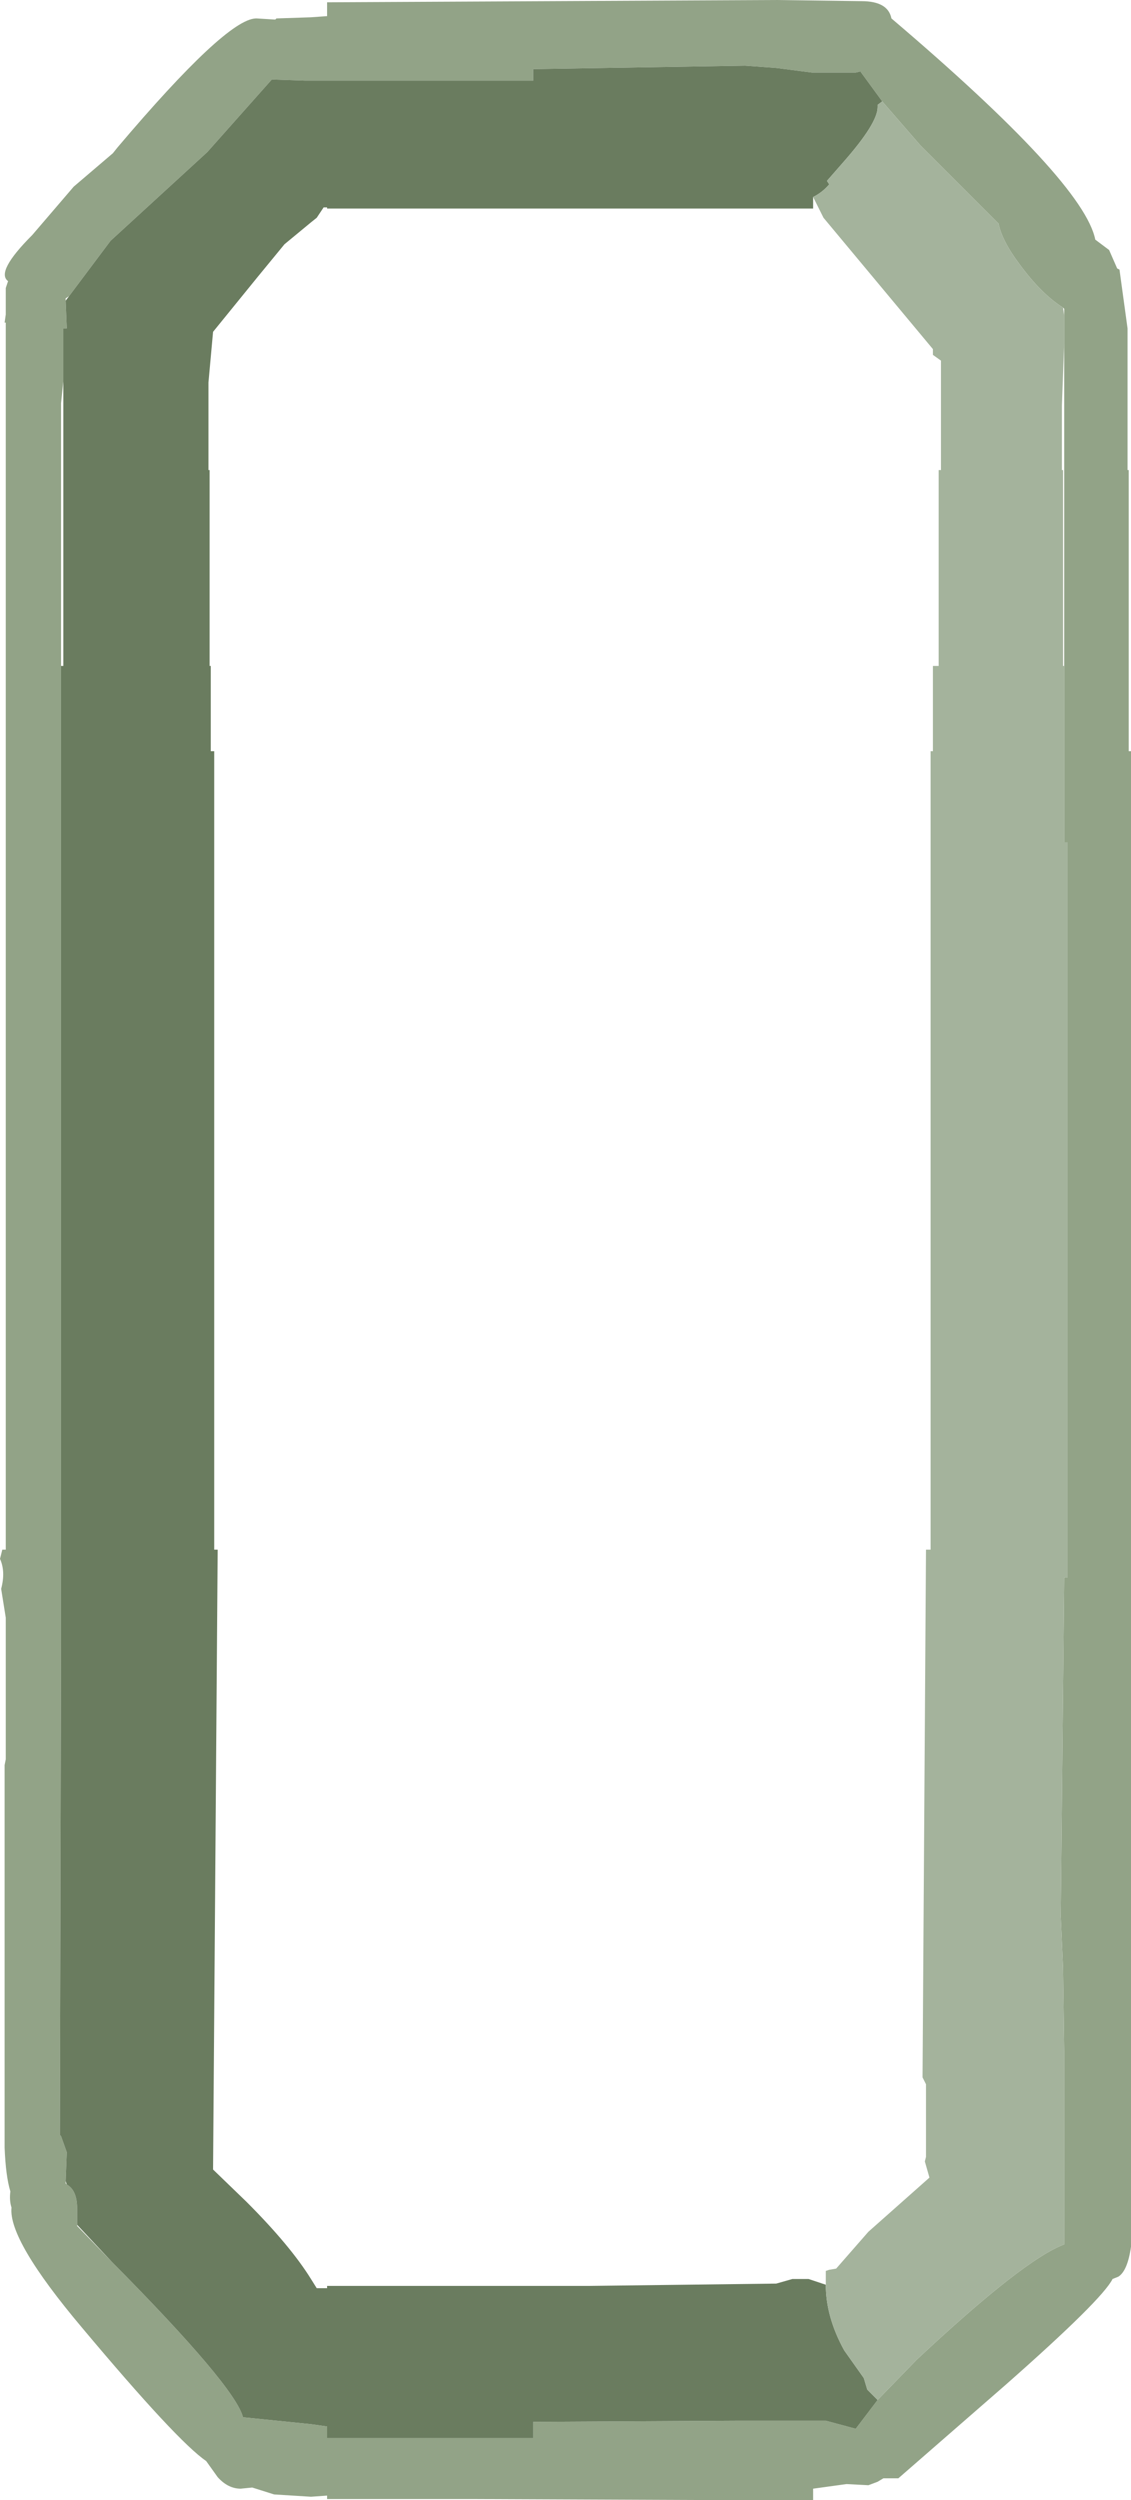 <?xml version="1.0" encoding="UTF-8" standalone="no"?>
<svg xmlns:ffdec="https://www.free-decompiler.com/flash" xmlns:xlink="http://www.w3.org/1999/xlink" ffdec:objectType="frame" height="108.5px" width="49.1px" xmlns="http://www.w3.org/2000/svg">
  <g transform="matrix(1.0, 0.0, 0.0, 1.0, -98.3, 117.1)">
    <use ffdec:characterId="2994" height="108.5" transform="matrix(1.0, 0.0, 0.0, 1.0, 98.3, -117.1)" width="49.1" xlink:href="#shape0"/>
  </g>
  <defs>
    <g id="shape0" transform="matrix(1.0, 0.0, 0.0, 1.0, -98.3, 117.1)">
      <path d="M101.15 -104.05 L101.2 -102.85 101.05 -102.85 101.05 -100.55 100.95 -99.6 100.95 -99.5 100.95 -88.2 100.95 -84.5 100.95 -80.7 100.95 -48.65 100.95 -46.7 100.95 -45.8 100.9 -24.45 100.95 -24.4 101.2 -23.7 101.15 -22.45 101.15 -22.35 101.2 -22.3 Q101.65 -22.05 101.65 -21.25 L101.65 -20.55 101.65 -20.5 103.15 -18.95 Q108.5 -13.55 108.85 -12.2 L111.8 -11.9 112.5 -11.8 112.5 -11.3 118.75 -11.3 121.45 -11.3 121.45 -12.0 130.4 -12.05 132.0 -12.05 133.6 -12.05 134.15 -12.05 135.45 -11.7 136.4 -12.95 138.1 -14.7 Q142.75 -19.05 144.5 -19.7 L144.5 -28.1 144.45 -31.7 144.35 -33.95 144.5 -48.65 144.65 -48.65 144.65 -80.55 144.5 -80.55 144.5 -88.2 144.5 -102.2 144.5 -103.4 144.5 -103.7 144.45 -103.75 Q143.5 -104.35 142.55 -105.65 141.8 -106.65 141.65 -107.4 L138.25 -110.8 136.6 -112.7 135.65 -114.0 135.45 -113.95 133.6 -113.95 133.55 -113.95 132.0 -114.15 130.65 -114.25 121.45 -114.1 121.45 -113.6 112.5 -113.6 111.8 -113.6 111.55 -113.6 110.1 -113.65 107.3 -110.5 103.1 -106.65 101.75 -104.85 101.3 -104.25 101.15 -104.15 101.15 -104.05 M98.55 -103.45 L98.55 -104.6 98.65 -104.9 Q98.1 -105.3 99.7 -106.9 L101.5 -109.0 103.2 -110.45 103.4 -110.7 Q108.1 -116.25 109.4 -116.3 L109.45 -116.3 110.25 -116.25 110.3 -116.3 111.8 -116.35 112.5 -116.4 112.5 -117.0 132.0 -117.1 135.7 -117.05 Q136.85 -117.05 137.0 -116.3 145.35 -109.2 145.85 -106.7 L146.45 -106.25 146.8 -105.45 146.9 -105.4 147.25 -102.85 147.25 -101.75 147.25 -100.55 147.25 -100.4 147.25 -96.7 147.3 -96.7 147.3 -95.4 147.3 -94.15 147.3 -93.15 147.3 -84.5 147.4 -84.5 147.4 -49.85 147.4 -19.6 Q147.25 -18.55 146.85 -18.3 L146.6 -18.2 Q146.15 -17.3 141.95 -13.6 L137.3 -9.55 136.65 -9.55 136.4 -9.4 136.0 -9.25 135.05 -9.3 133.6 -9.1 133.6 -8.6 132.3 -8.6 132.0 -8.6 130.4 -8.6 119.0 -8.65 114.65 -8.65 114.55 -8.65 112.5 -8.65 112.5 -8.8 111.8 -8.75 110.2 -8.85 109.25 -9.15 108.75 -9.1 Q108.2 -9.1 107.75 -9.6 L107.25 -10.3 Q106.0 -11.15 101.85 -16.1 98.65 -19.9 98.8 -21.3 98.7 -21.6 98.75 -22.0 98.55 -22.65 98.5 -23.9 L98.5 -40.5 98.55 -40.75 98.55 -46.9 98.35 -48.15 Q98.55 -48.9 98.3 -49.45 L98.4 -49.85 98.55 -49.85 98.55 -103.1 98.5 -103.1 98.55 -103.45" fill="#92a387" fill-rule="evenodd" stroke="none"/>
      <path d="M101.05 -100.55 L101.05 -102.85 101.2 -102.85 101.15 -104.05 101.3 -104.25 101.75 -104.85 103.1 -106.65 107.3 -110.5 110.1 -113.65 111.55 -113.6 111.8 -113.6 112.5 -113.6 121.45 -113.6 121.45 -114.1 130.65 -114.25 132.0 -114.15 133.55 -113.95 133.6 -113.95 135.45 -113.95 135.65 -114.0 136.6 -112.7 136.4 -112.55 136.4 -112.45 Q136.4 -111.75 134.9 -110.05 L134.2 -109.25 134.3 -109.1 Q134.0 -108.75 133.6 -108.55 L133.6 -108.05 132.3 -108.05 132.0 -108.05 121.7 -108.05 114.8 -108.05 114.65 -108.05 113.75 -108.05 112.5 -108.05 112.5 -108.1 112.35 -108.1 112.05 -107.65 111.8 -107.45 110.65 -106.5 109.5 -105.1 107.55 -102.7 107.35 -100.5 107.35 -96.7 107.4 -96.7 107.4 -88.2 107.45 -88.2 107.45 -84.5 107.6 -84.5 107.6 -49.85 107.75 -49.85 107.55 -22.95 109.0 -21.55 Q110.9 -19.65 111.8 -18.2 L112.05 -17.8 112.5 -17.8 112.5 -17.9 114.15 -17.9 114.65 -17.9 114.8 -17.9 116.0 -17.9 123.9 -17.9 132.0 -18.0 132.7 -18.2 133.4 -18.2 134.15 -17.95 Q134.15 -16.55 134.95 -15.1 L135.8 -13.9 135.95 -13.4 136.4 -12.95 135.45 -11.7 134.15 -12.05 133.6 -12.05 132.0 -12.05 130.4 -12.05 121.45 -12.0 121.45 -11.3 118.75 -11.3 112.5 -11.3 112.5 -11.8 111.8 -11.9 108.85 -12.2 Q108.5 -13.55 103.15 -18.95 L101.65 -20.55 101.65 -21.25 Q101.65 -22.05 101.2 -22.3 L101.15 -22.45 101.2 -23.7 100.95 -24.4 100.9 -24.45 100.95 -45.8 100.95 -46.7 100.95 -48.65 100.95 -80.7 100.95 -84.5 100.95 -88.2 101.05 -88.2 101.05 -100.55" fill="#6a7c5f" fill-rule="evenodd" stroke="none"/>
      <path d="M136.4 -12.95 L135.95 -13.4 135.8 -13.9 134.95 -15.1 Q134.15 -16.55 134.15 -17.95 L134.15 -18.55 134.3 -18.6 134.6 -18.65 136.0 -20.25 138.65 -22.6 138.45 -23.3 138.5 -23.5 138.5 -26.65 138.35 -26.95 138.5 -49.85 138.7 -49.85 138.7 -84.5 138.8 -84.5 138.8 -88.2 139.05 -88.2 139.05 -93.15 139.05 -96.7 139.15 -96.7 139.15 -98.45 139.15 -101.45 138.8 -101.7 138.8 -101.95 134.05 -107.65 133.6 -108.55 Q134.0 -108.75 134.3 -109.1 L134.2 -109.25 134.9 -110.05 Q136.4 -111.75 136.4 -112.45 L136.4 -112.55 136.6 -112.7 138.25 -110.8 141.65 -107.4 Q141.8 -106.65 142.55 -105.65 143.5 -104.35 144.45 -103.75 L144.5 -103.4 144.5 -102.2 144.4 -99.5 144.4 -98.45 144.4 -96.7 144.45 -96.7 144.45 -93.15 144.45 -88.2 144.5 -88.2 144.5 -80.55 144.65 -80.55 144.65 -48.65 144.5 -48.65 144.35 -33.95 144.45 -31.7 144.5 -28.1 144.5 -19.7 Q142.75 -19.05 138.1 -14.7 L136.4 -12.95" fill="#a4b39c" fill-rule="evenodd" stroke="none"/>
    </g>
  </defs>
</svg>
